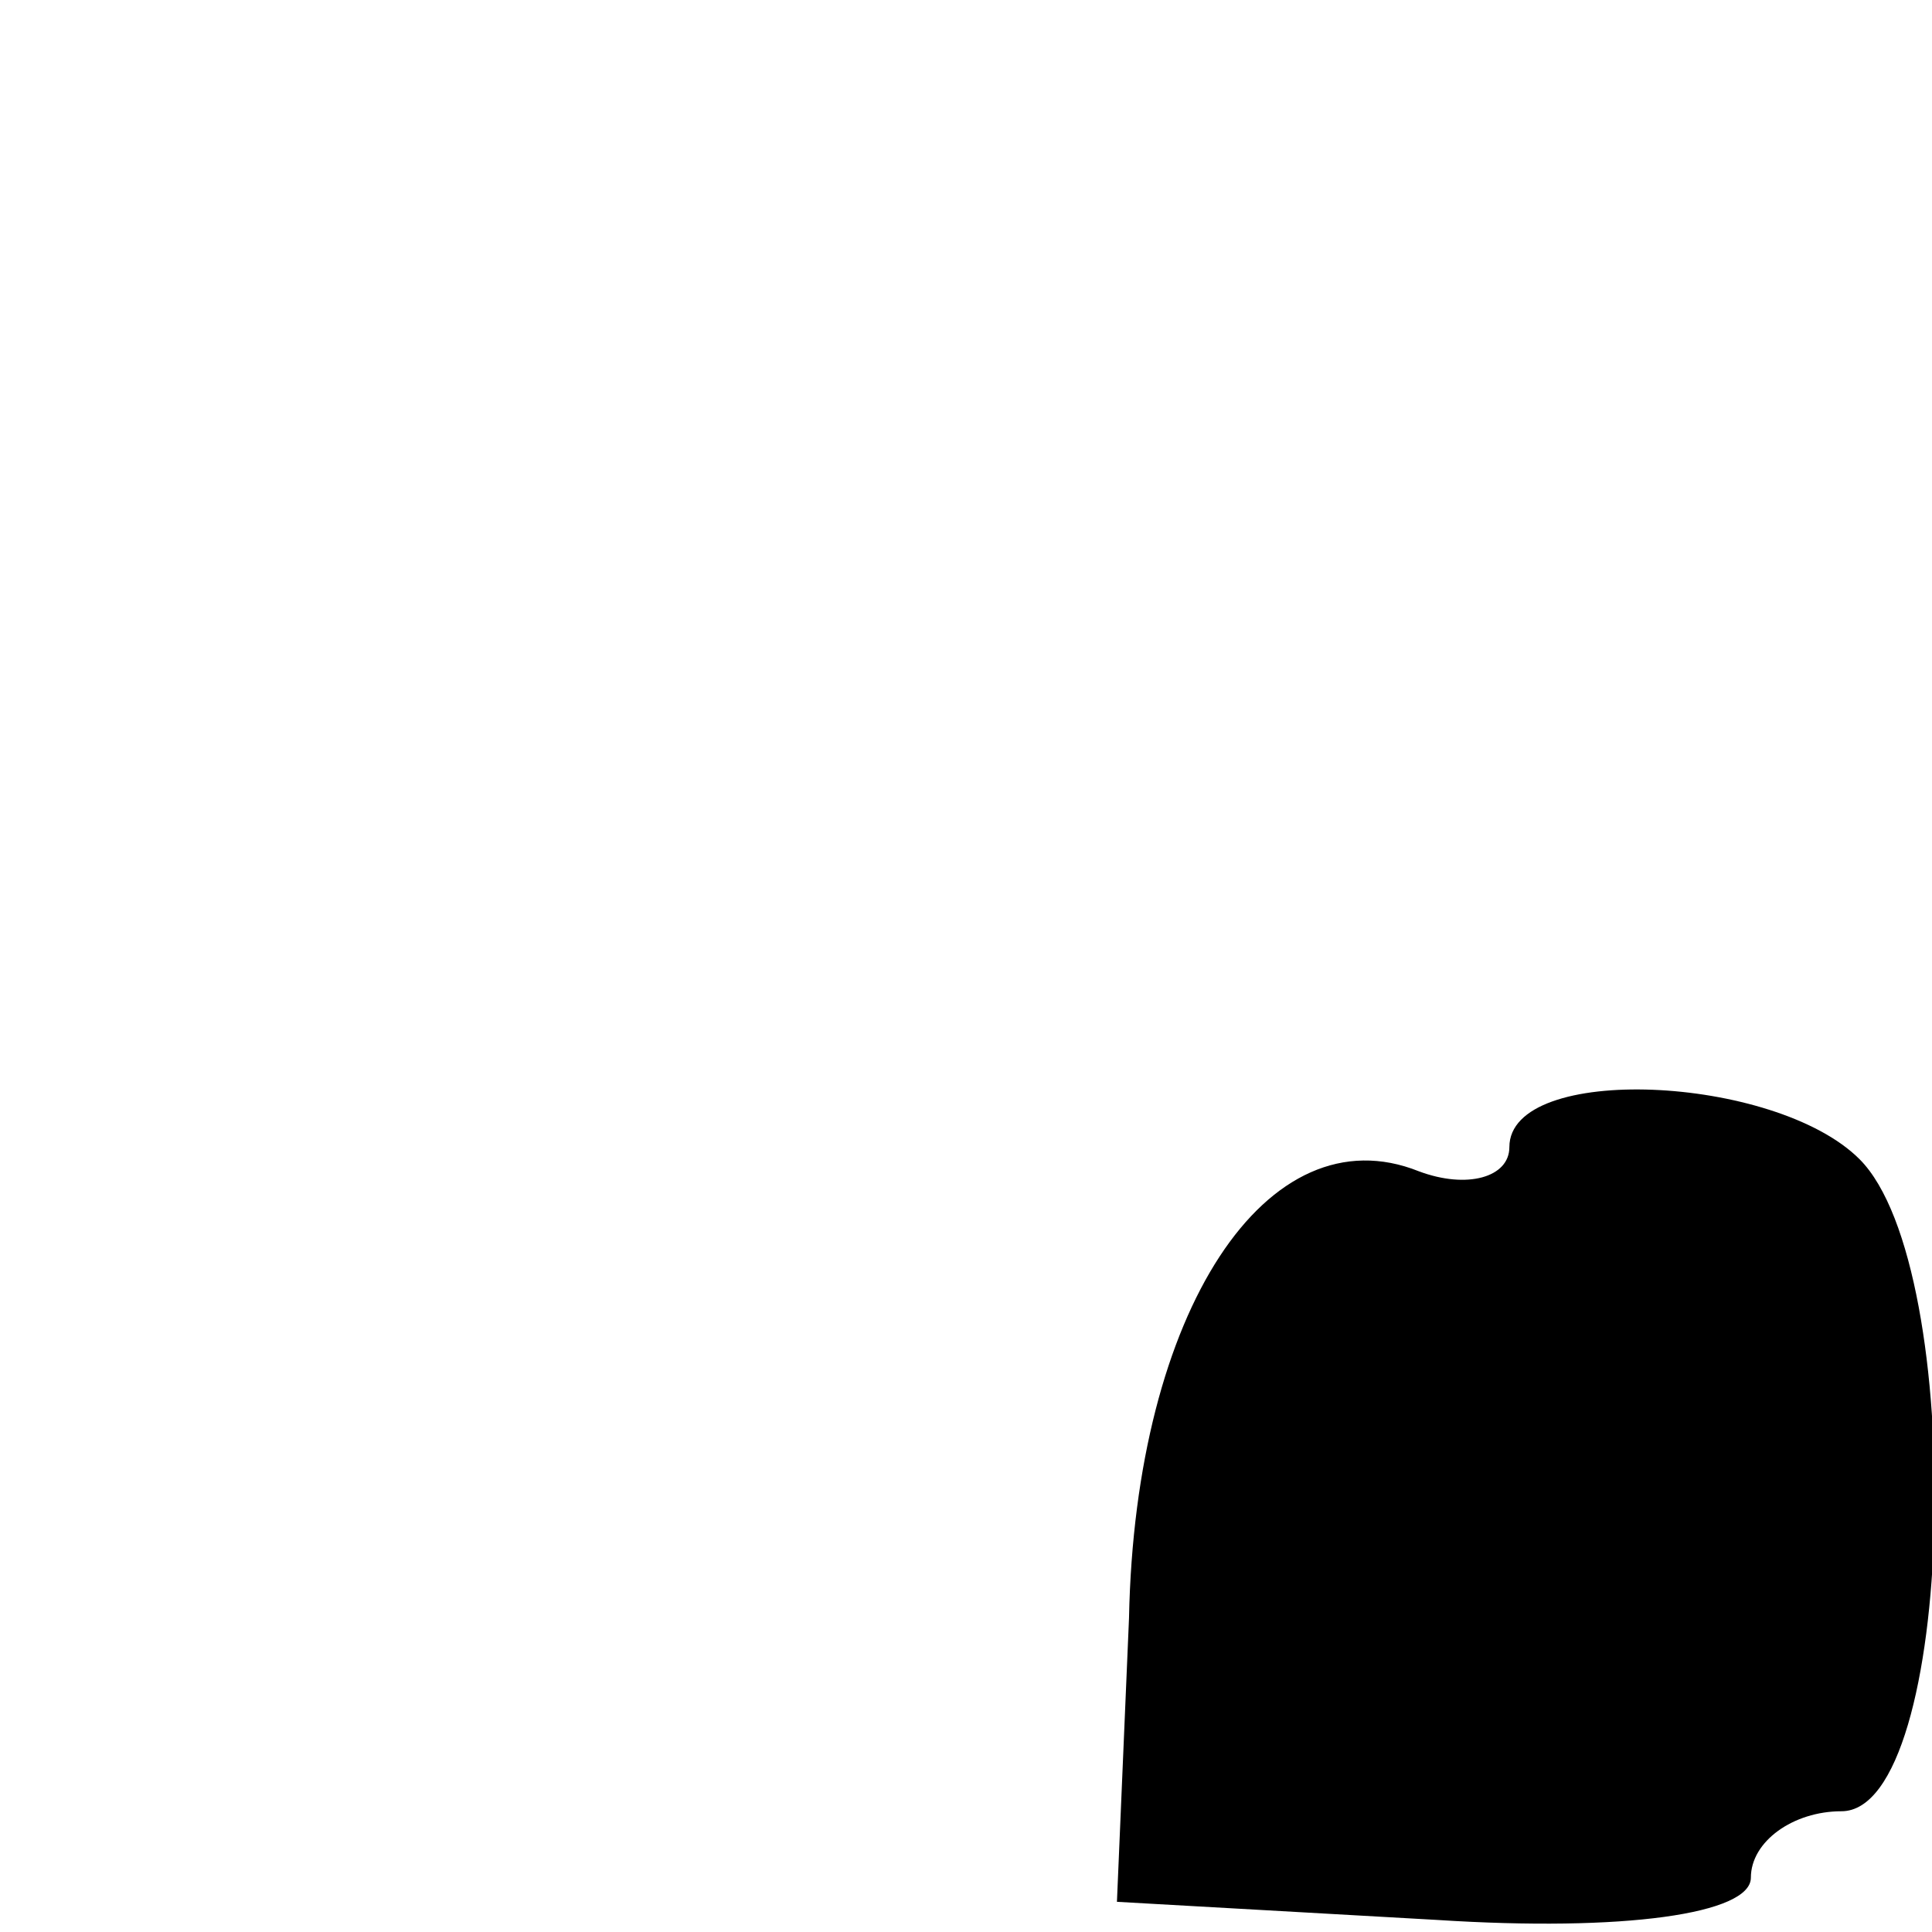 <?xml version="1.0" standalone="no"?>
<!DOCTYPE svg PUBLIC "-//W3C//DTD SVG 20010904//EN"
 "http://www.w3.org/TR/2001/REC-SVG-20010904/DTD/svg10.dtd">
<svg version="1.0" xmlns="http://www.w3.org/2000/svg"
 width="32pt" height="32pt" viewBox="0 0 32 32"
 preserveAspectRatio="xMidYMid meet">
<g transform="translate(0,32) scale(0.1,-0.1)"
fill="#000000" stroke="none">
<path fill="#000000" stroke="none" d="M250 130 c0 -5 -7 -7 -15 -4 -25 10
-47 -23 -48 -74 l-2 -47 53 -3 c31 -2 52 1 52 7 0 6 7 11 15 11 19 0 21 90 3
108 -14 14 -58 16 -58 2z"/>
</g>
</svg>
